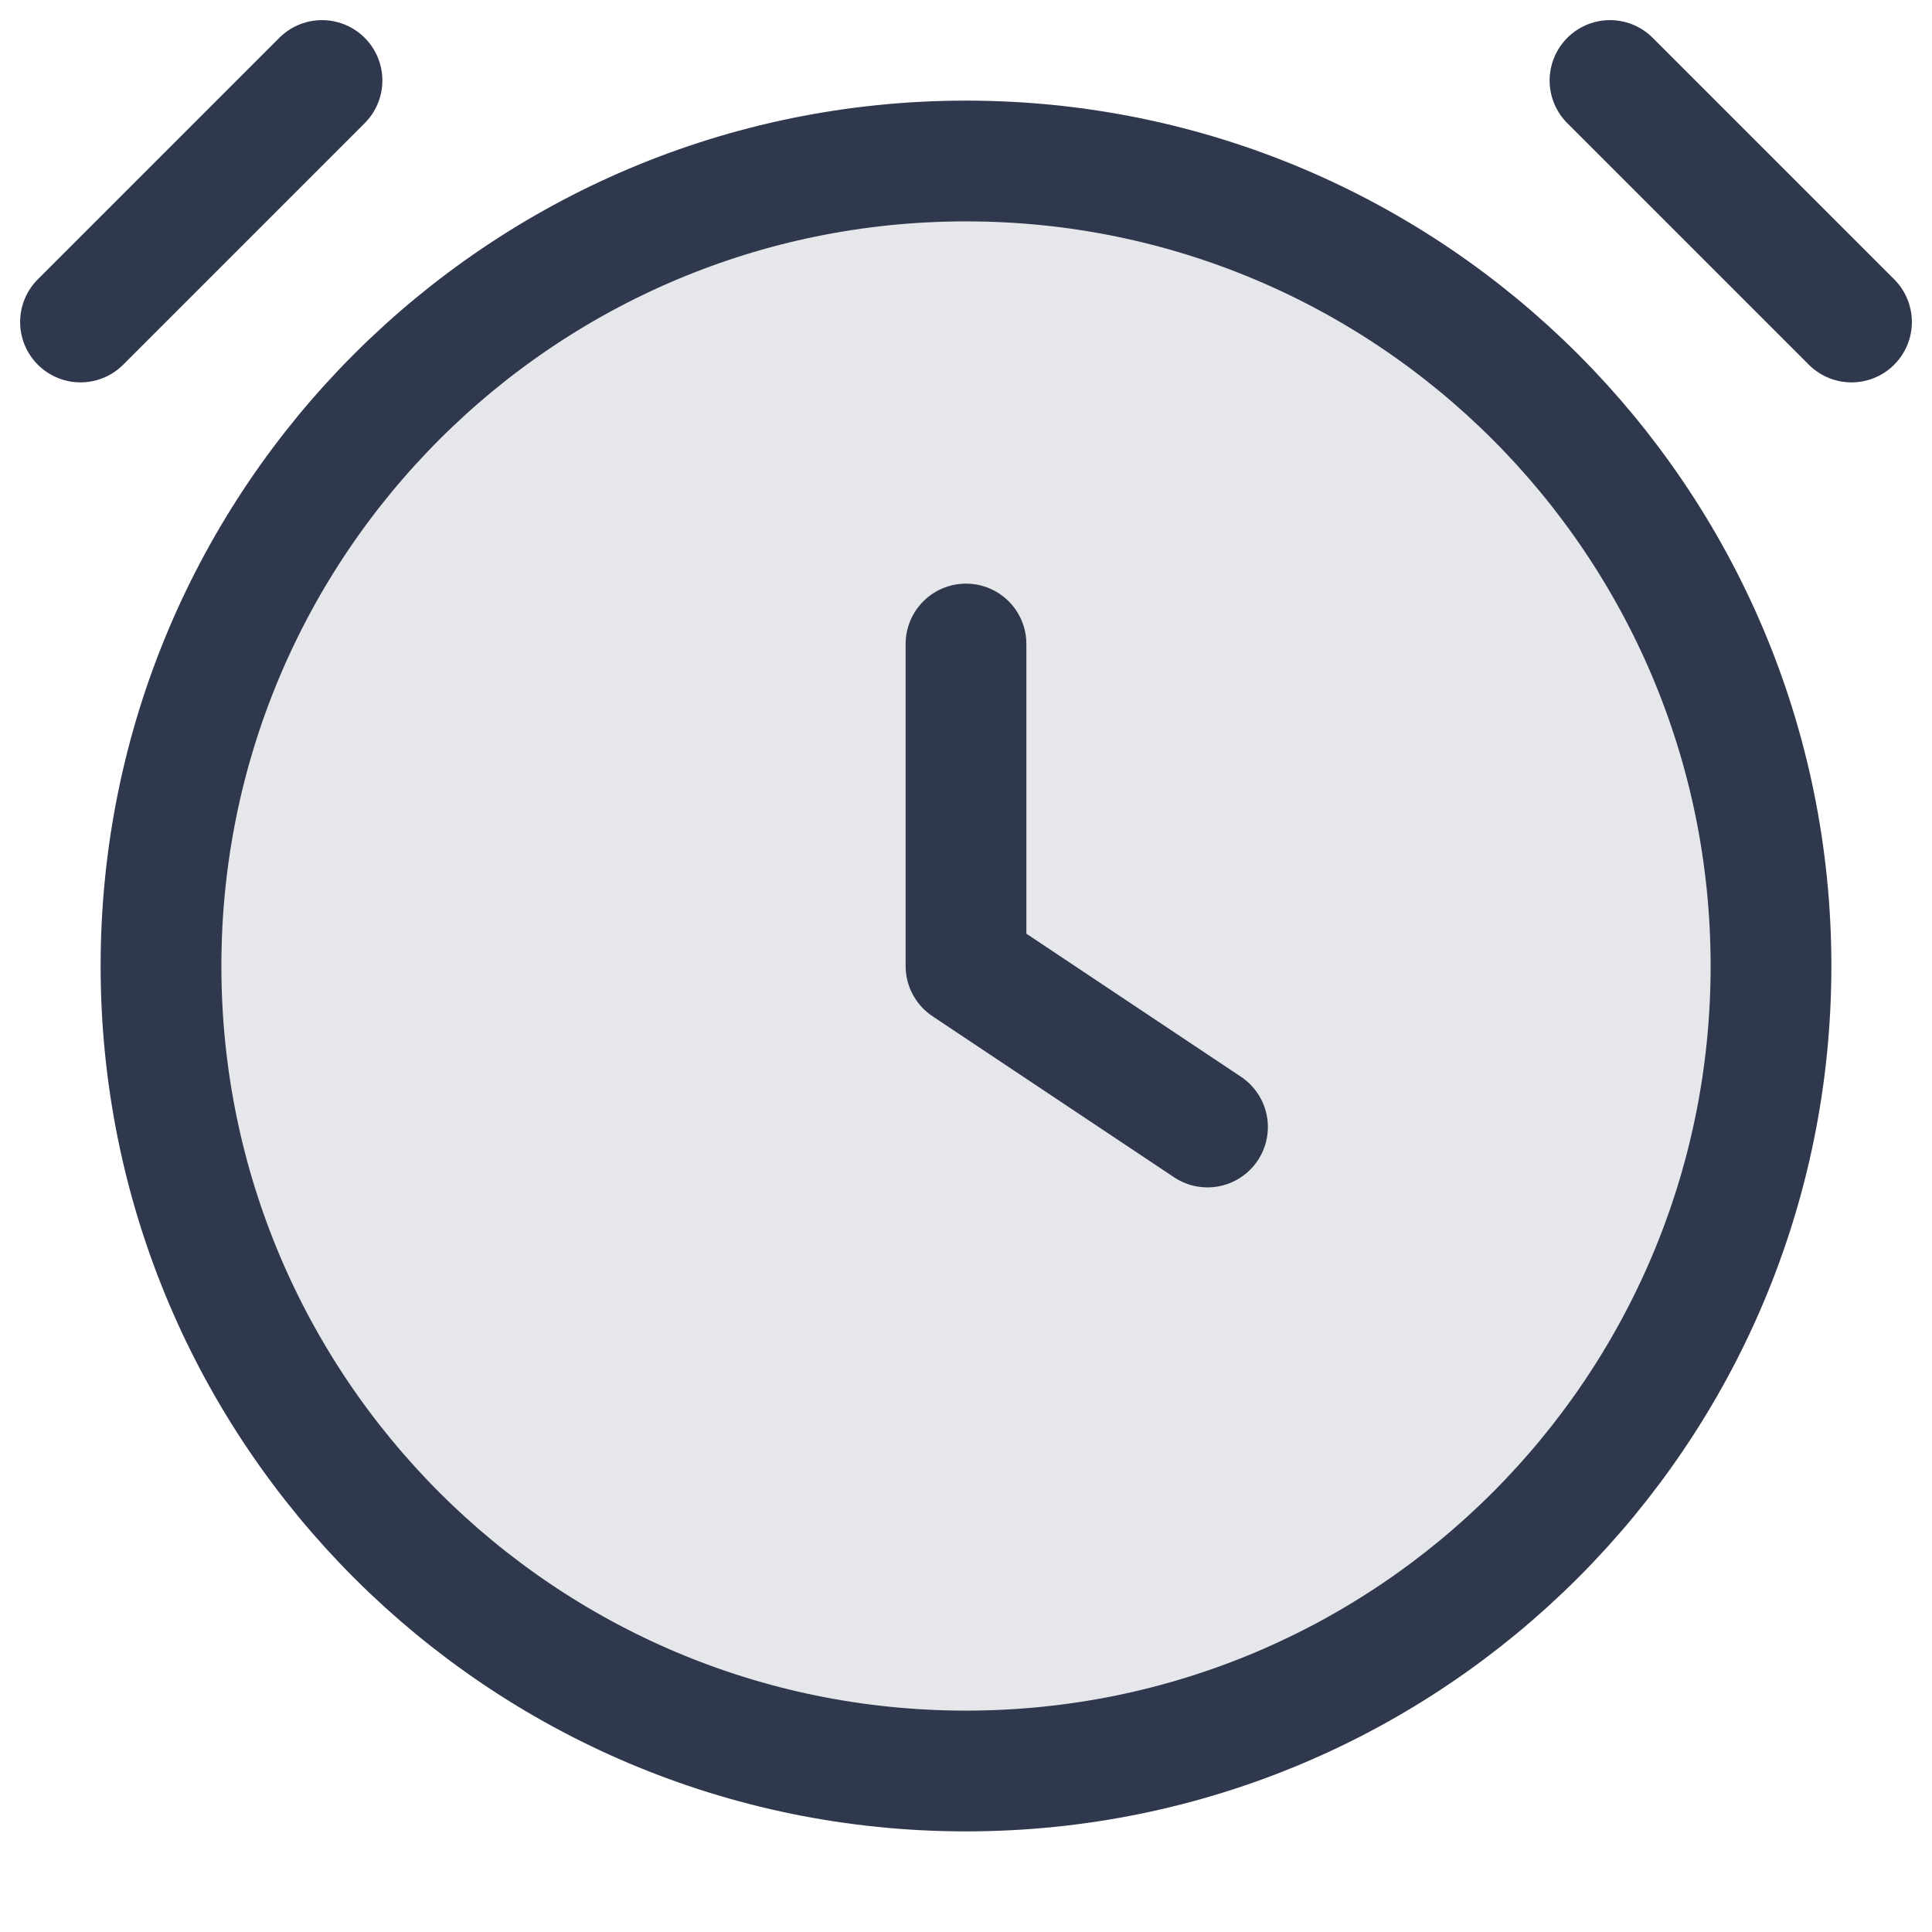 <svg width="24" height="24" viewBox="0 0 24 24" fill="none" xmlns="http://www.w3.org/2000/svg">
<rect opacity="0.12" x="2" y="2" width="20" height="20" rx="10" fill="#2F384C"/>
<path d="M12 8V12L15 14M4 1L1 4M20 1L23 4M22 12C22 17.523 17.523 22 12 22C6.477 22 2 17.523 2 12C2 6.477 6.477 2 12 2C17.523 2 22 6.477 22 12Z" stroke="#2F384C" stroke-width="1.5" stroke-linecap="round" stroke-linejoin="round"/>
</svg>
